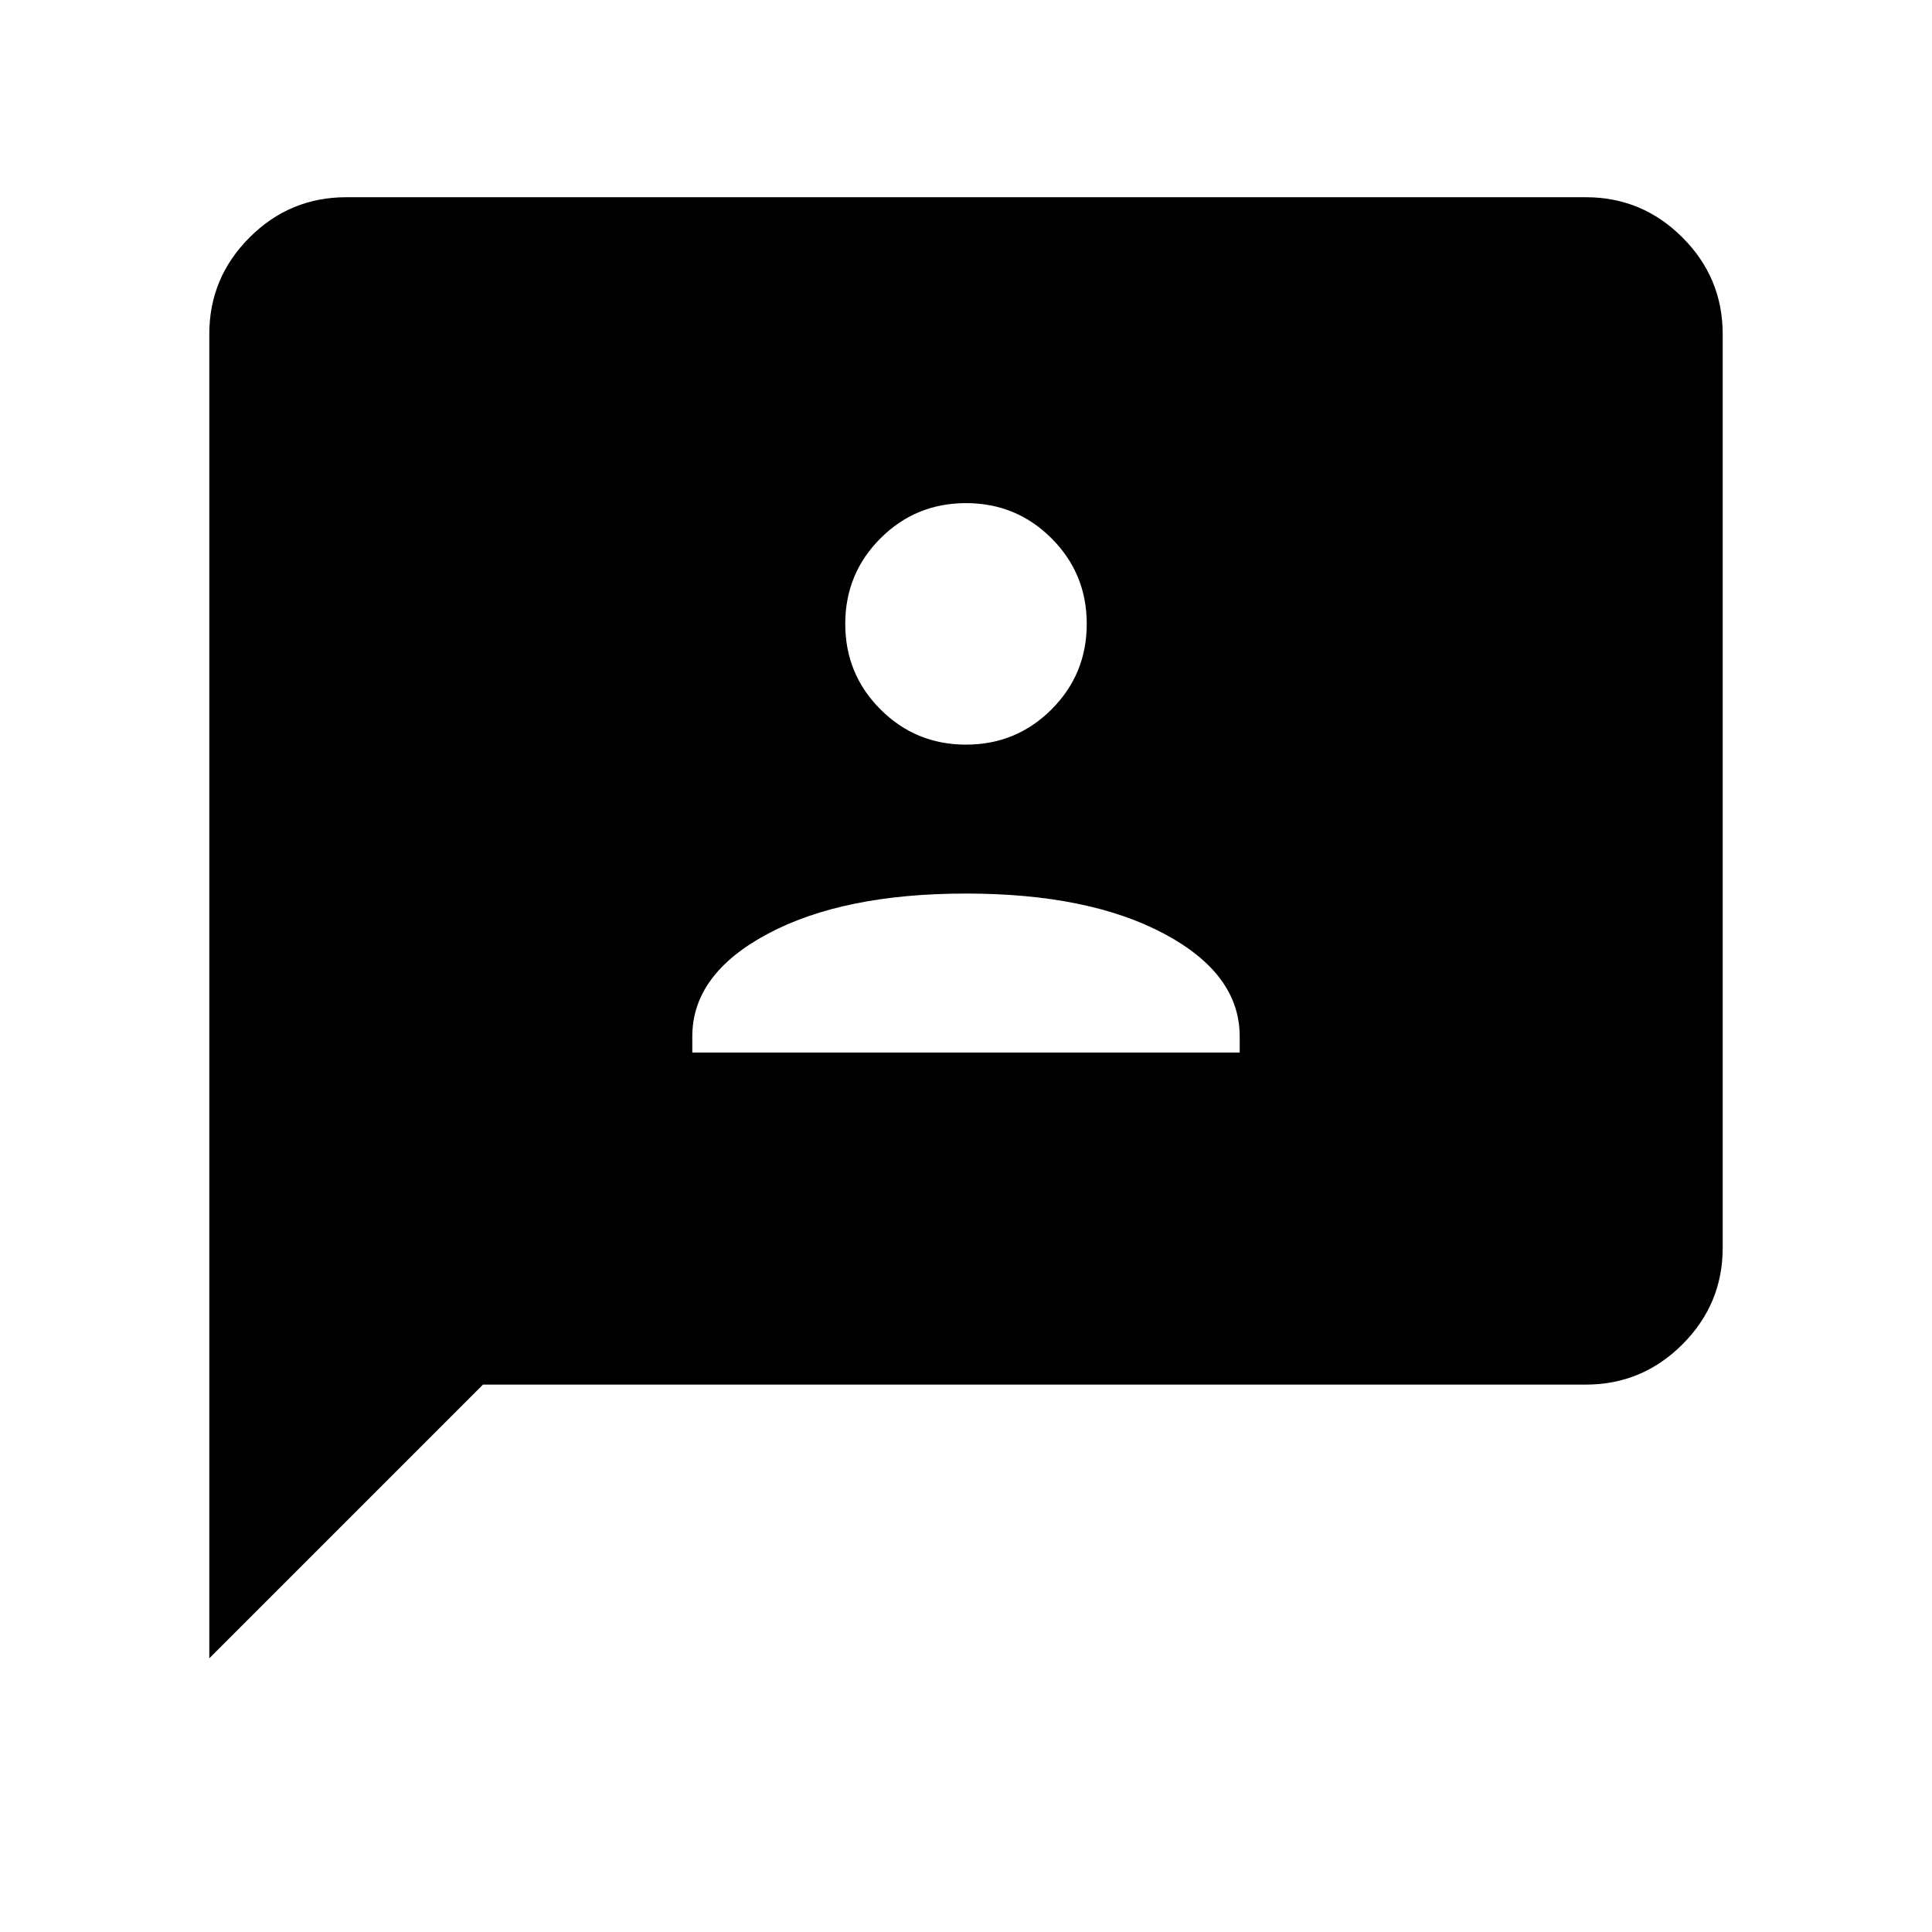 <svg xmlns="http://www.w3.org/2000/svg" height="48" width="48"><path d="M17.2 26.15H30.8V25.75Q30.8 24.2 28.925 23.2Q27.05 22.2 24 22.2Q20.95 22.2 19.075 23.2Q17.2 24.2 17.2 25.75ZM24 18.5Q25.25 18.5 26.125 17.625Q27 16.75 27 15.5Q27 14.25 26.125 13.375Q25.25 12.5 24 12.5Q22.75 12.5 21.875 13.375Q21 14.25 21 15.5Q21 16.75 21.875 17.625Q22.75 18.5 24 18.5ZM5.2 41.2V8.3Q5.2 6.9 6.2 5.9Q7.2 4.9 8.6 4.9H39.4Q40.8 4.9 41.8 5.9Q42.8 6.9 42.8 8.3V31Q42.8 32.4 41.8 33.4Q40.8 34.4 39.4 34.4H12Z"/></svg>